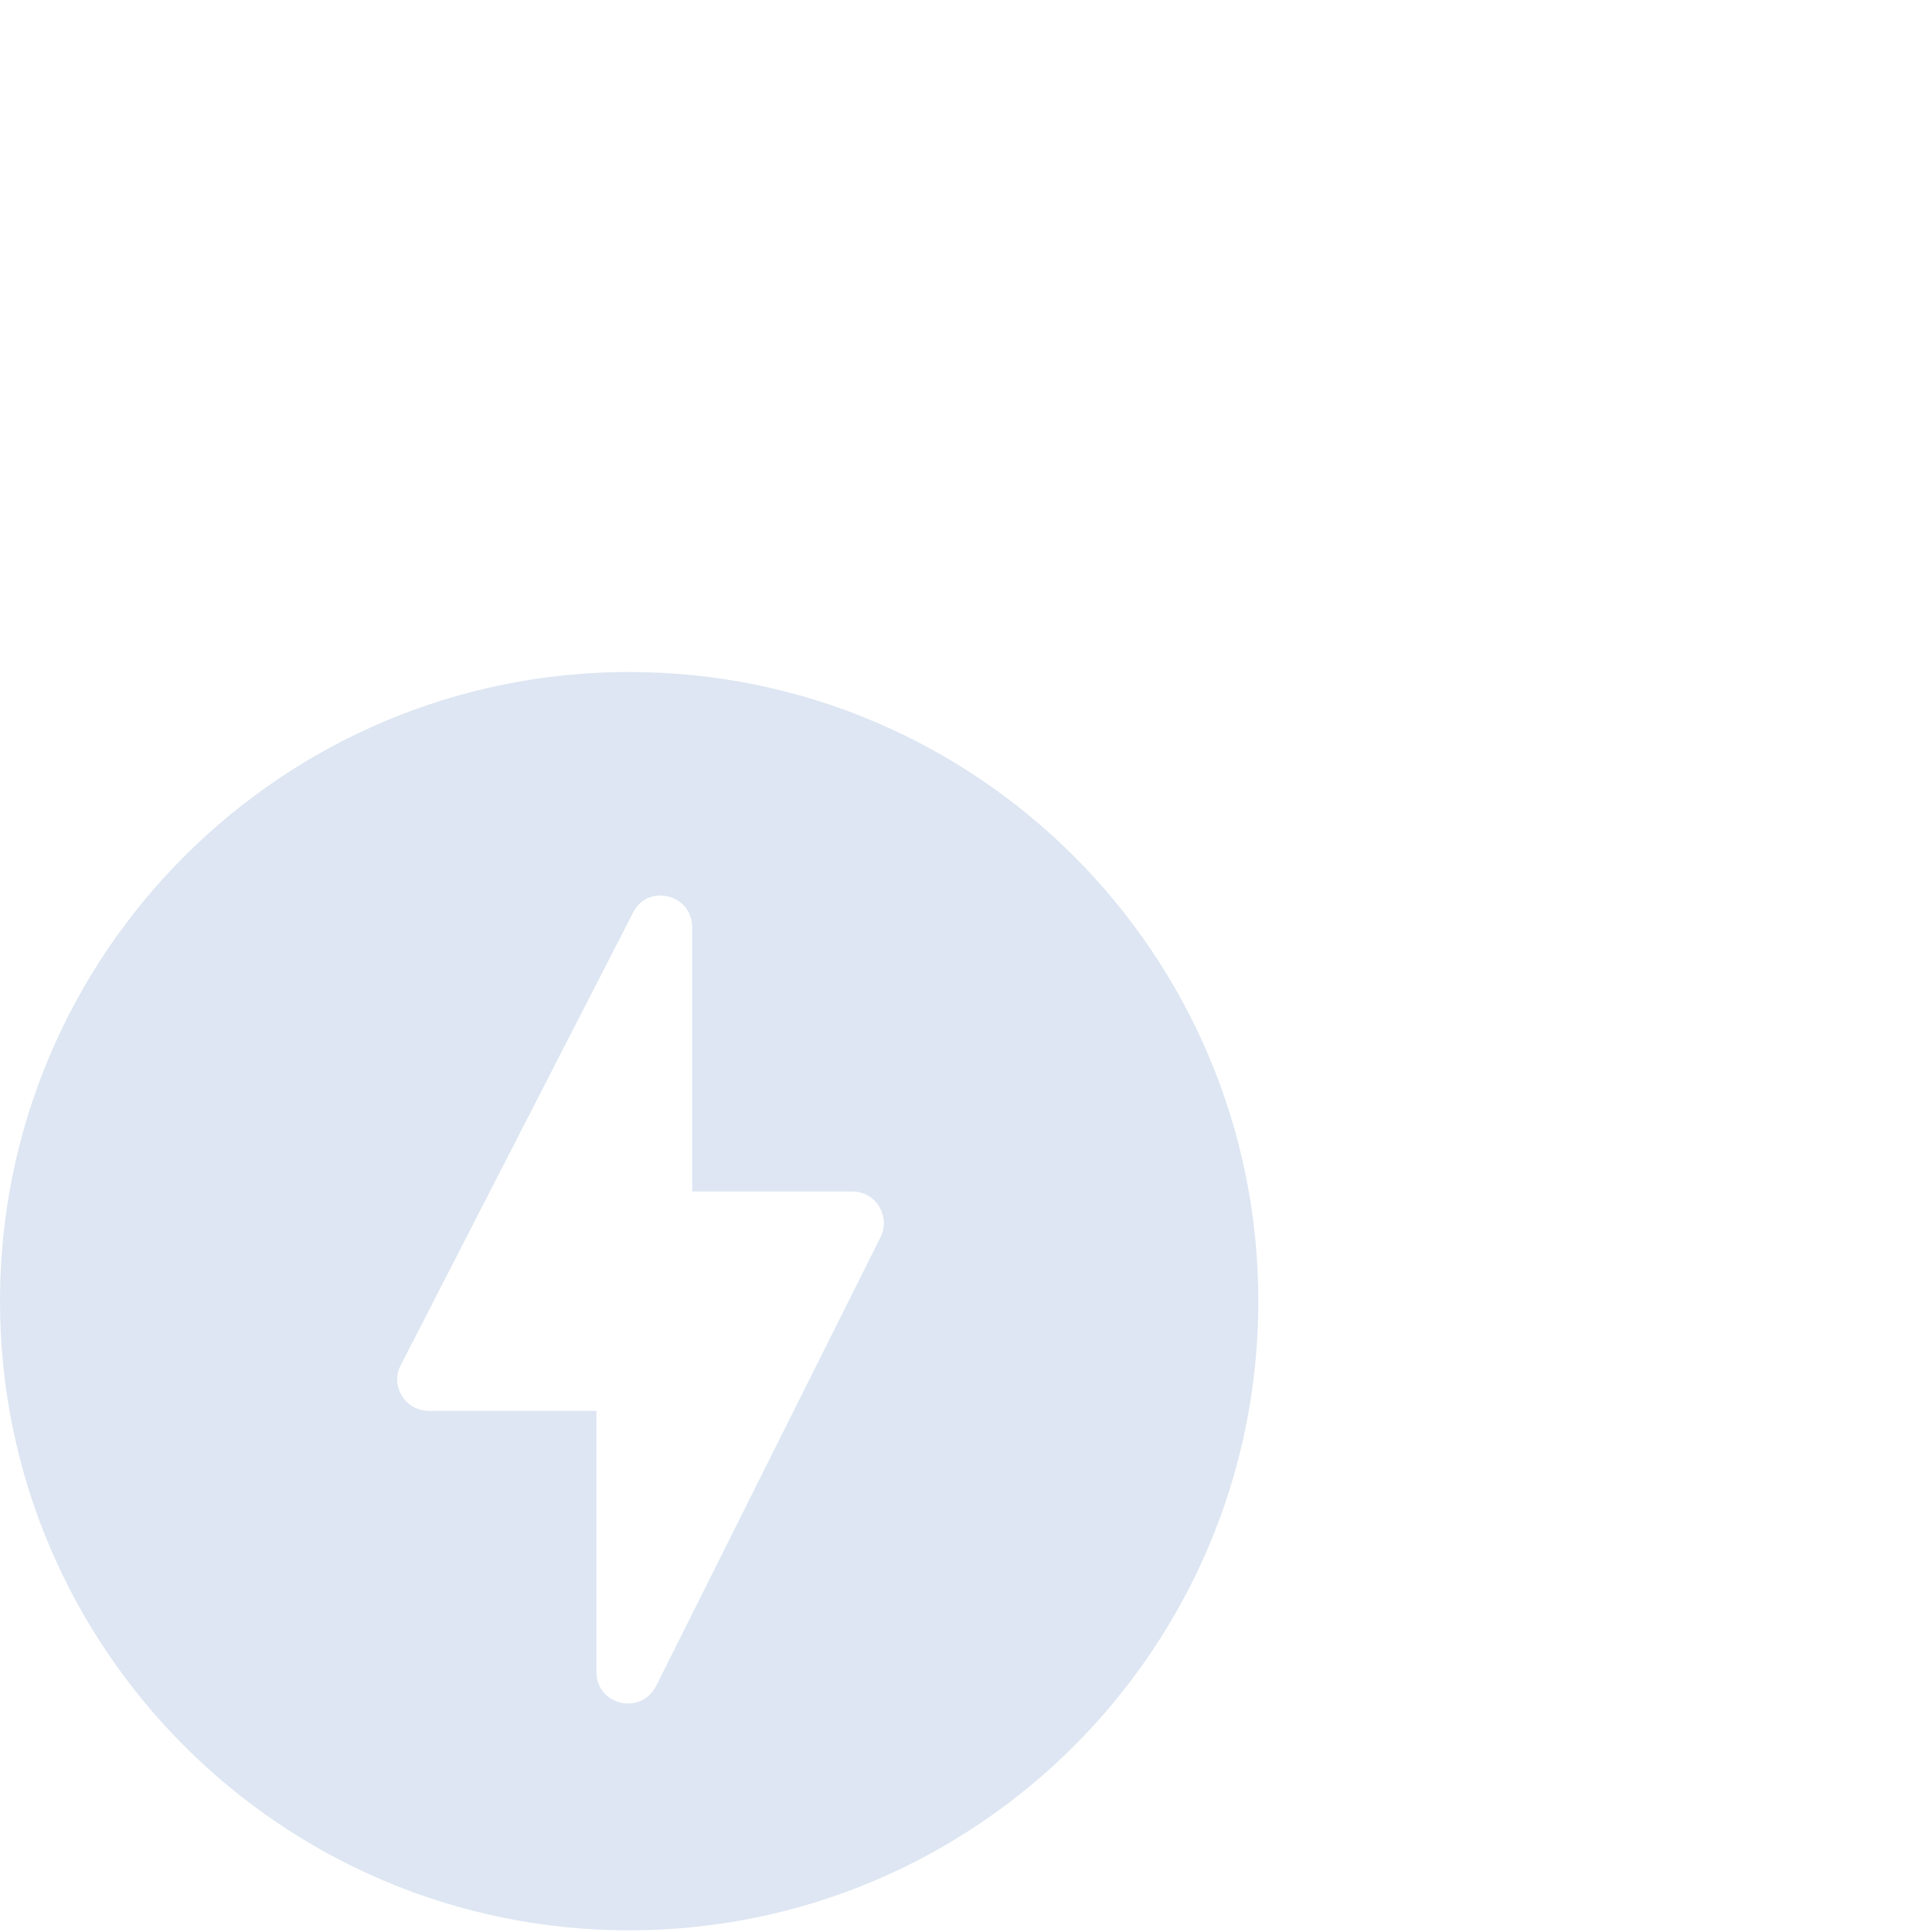 <svg width="46" height="46" viewBox="0 0 46 46" fill="none" xmlns="http://www.w3.org/2000/svg">
<path fill-rule="evenodd" clip-rule="evenodd" d="M0 30.98C0 22.709 6.709 16 14.98 16C23.25 16 29.96 22.709 29.96 30.98C29.96 39.251 23.25 45.96 14.98 45.96C6.709 45.96 0 39.251 0 30.98ZM14.2 33.592V39.806C14.2 40.601 15.265 40.857 15.625 40.136L20.969 29.449C21.209 28.954 20.849 28.368 20.294 28.368H16.481V22.079C16.481 21.284 15.415 21.028 15.07 21.734L9.546 32.496C9.276 32.991 9.651 33.592 10.207 33.592H14.2Z" fill="#DDE6F2"/>
</svg>
